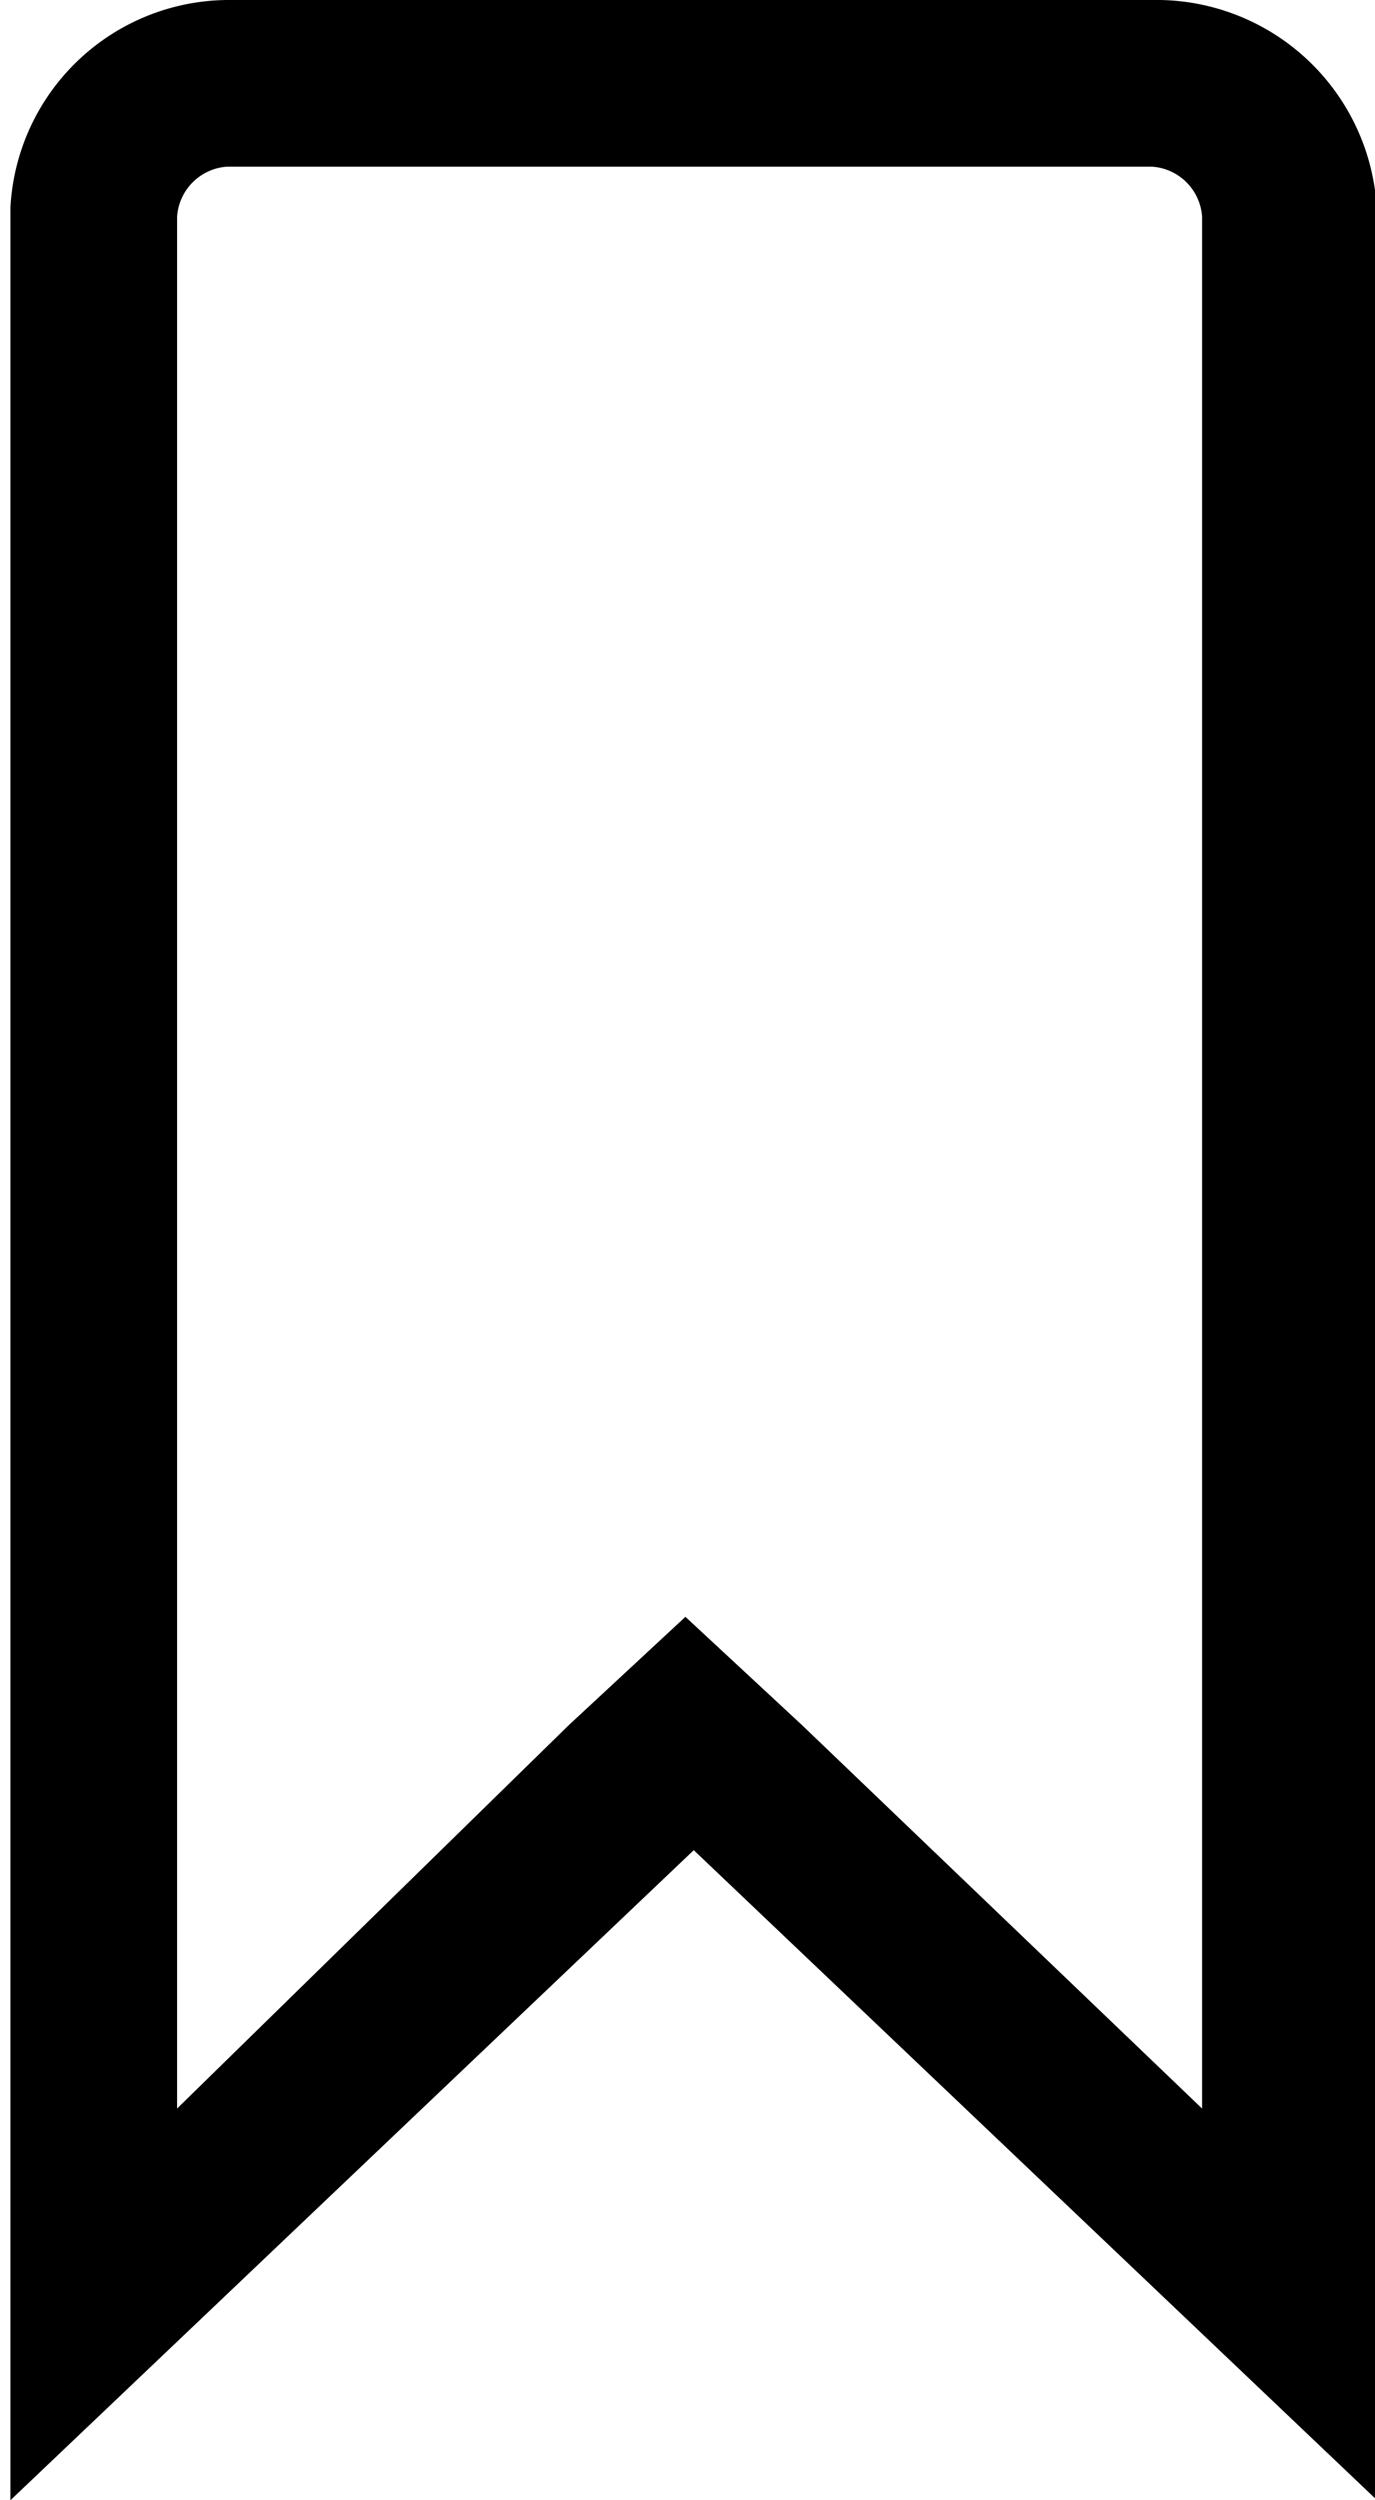 <svg xmlns="http://www.w3.org/2000/svg" width="0.55em" height="1em" viewBox="0 0 13 24"><path fill="currentColor" d="M2.08 1.6h8.88a.516.516 0 0 1 .48.478V20.24L7.6 16.56l-1.12-1.04l-1.12 1.04l-3.76 3.68V2.08a.516.516 0 0 1 .478-.48zm0-1.6A2.103 2.103 0 0 0 0 1.995V24l6.56-6.24L13.12 24V2.08A2.119 2.119 0 0 0 11.042 0h-.002z"/></svg>